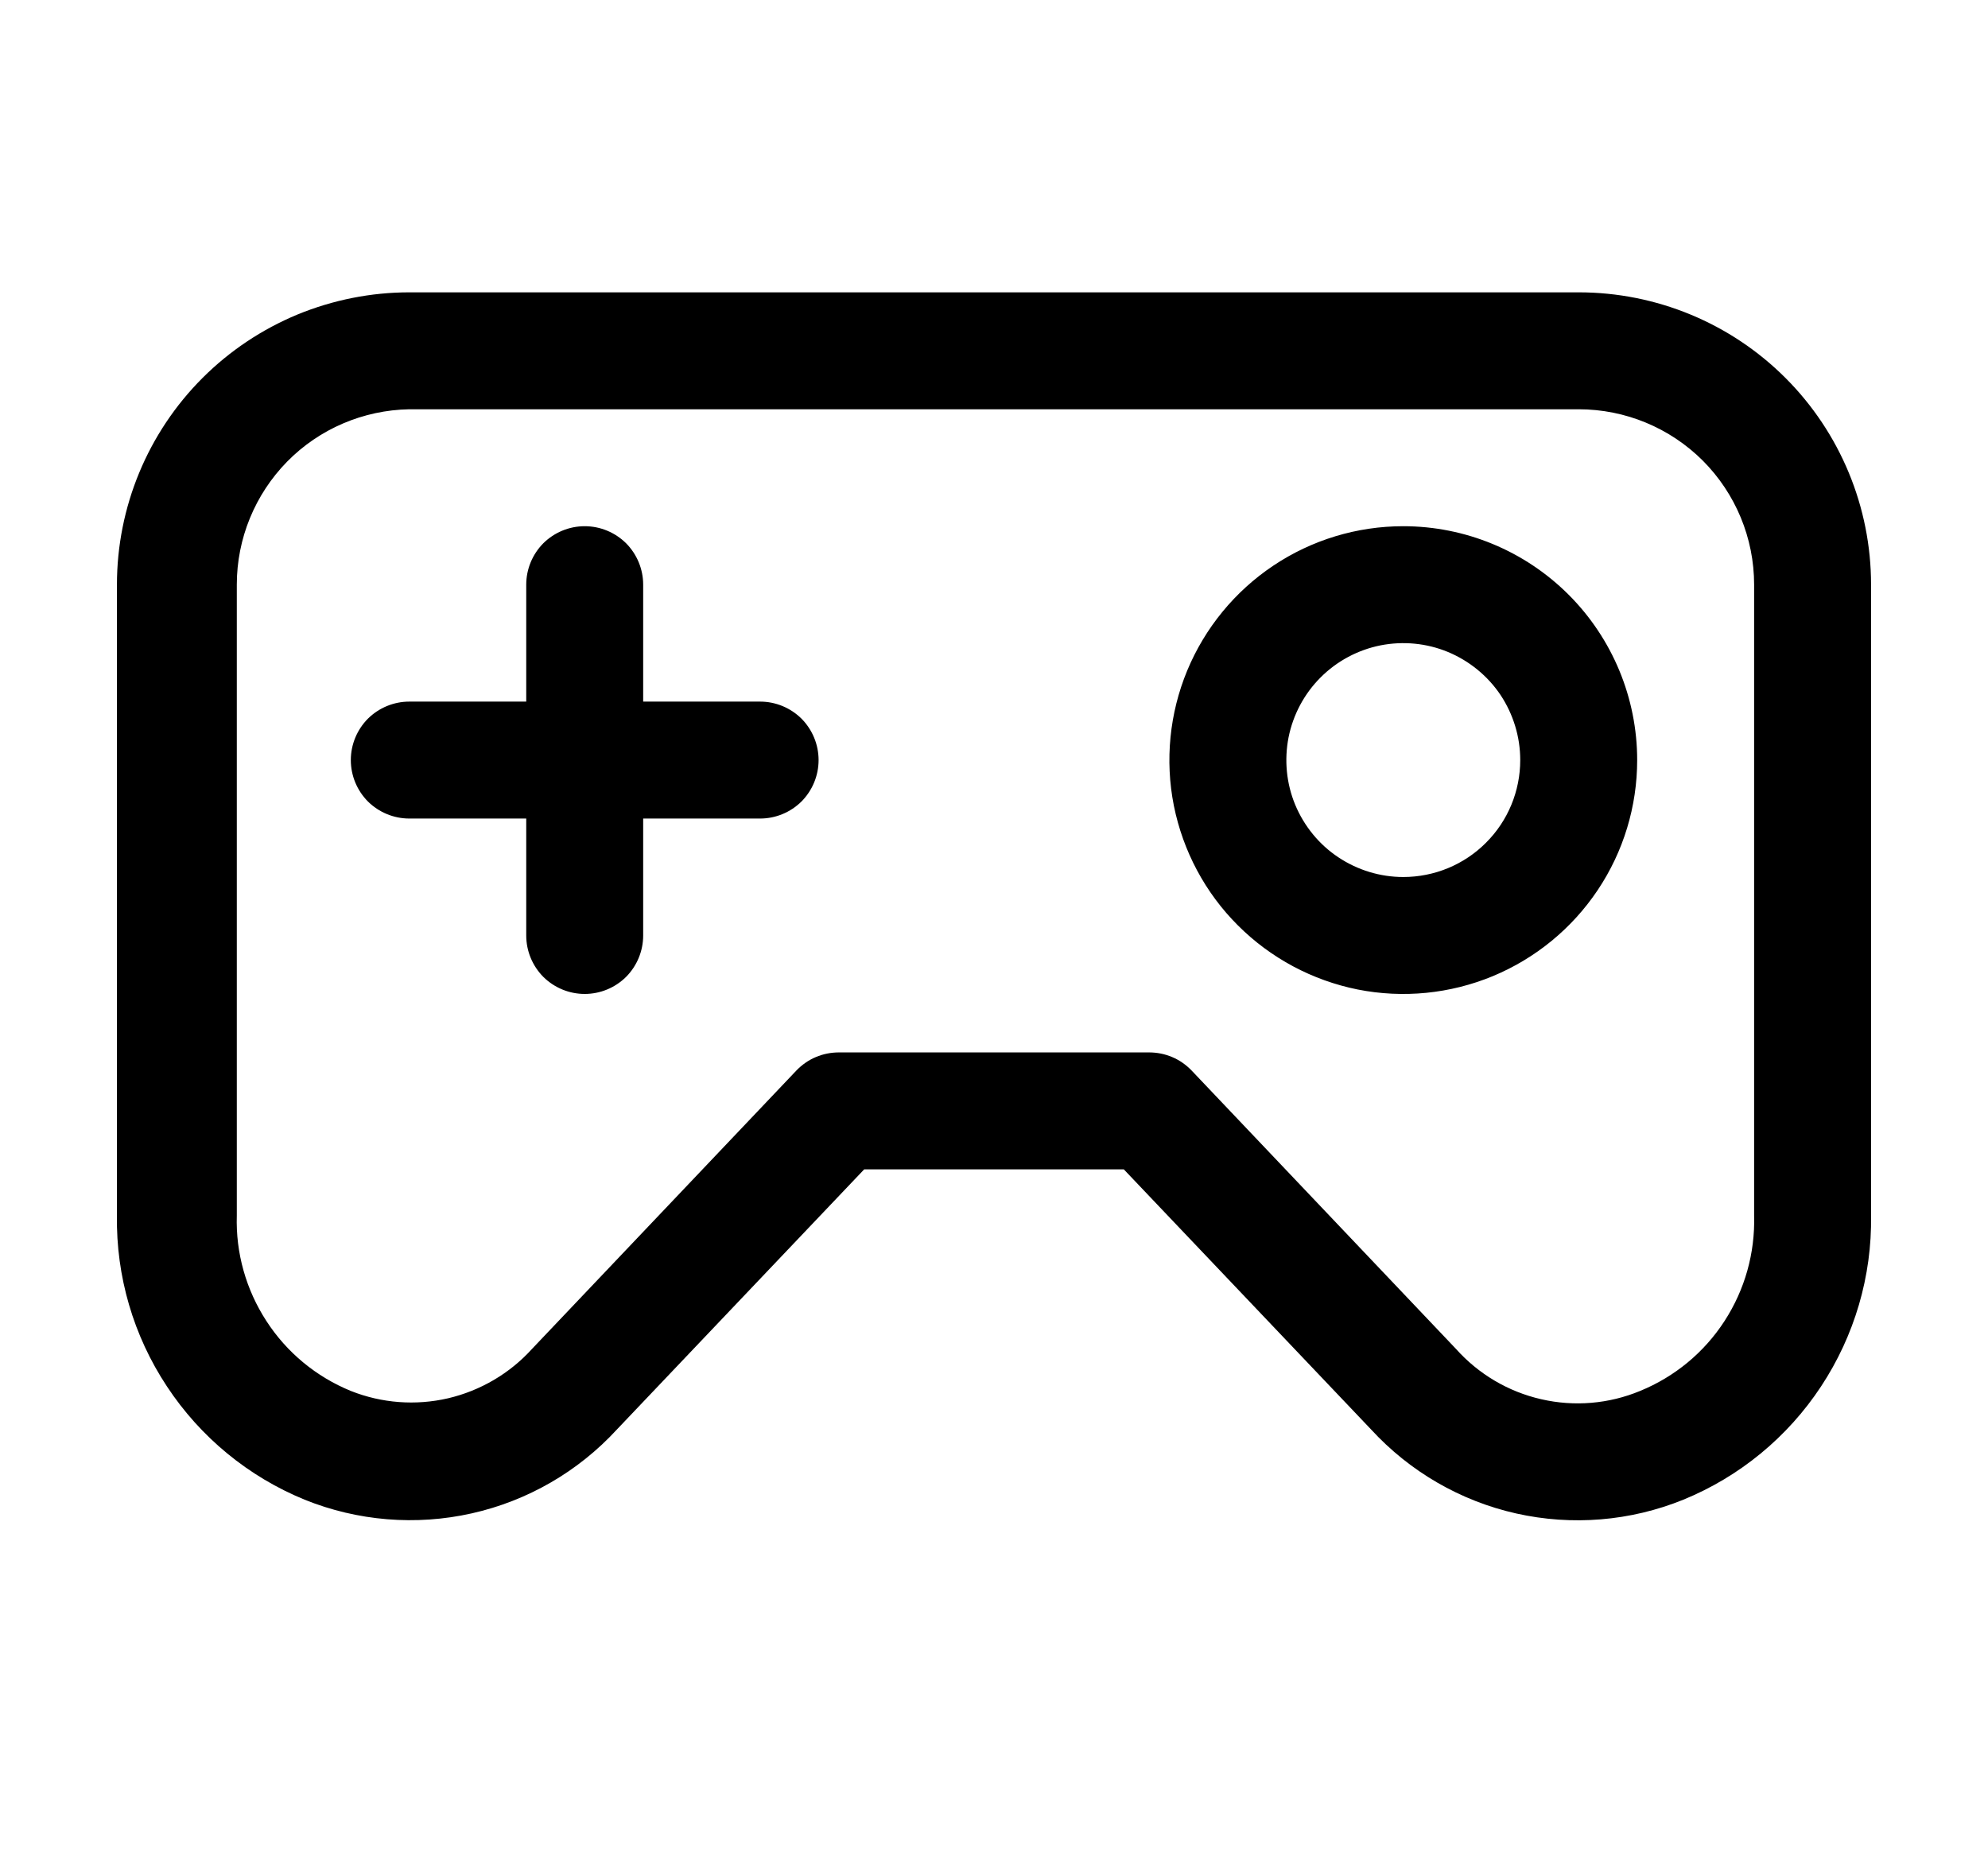<svg width="17" height="16" viewBox="0 0 17 16" fill="none" xmlns="http://www.w3.org/2000/svg">
<path d="M13.5 2.5H3.5C3.172 2.5 2.847 2.565 2.543 2.69C2.24 2.816 1.964 3 1.732 3.232C1.263 3.701 1 4.337 1 5V10.395C0.992 10.914 1.141 11.424 1.428 11.857C1.714 12.291 2.124 12.628 2.605 12.825C3.058 13.008 3.557 13.049 4.034 12.942C4.511 12.835 4.944 12.585 5.275 12.225L7.39 10H9.61L11.725 12.225C12.056 12.585 12.489 12.836 12.966 12.943C13.443 13.05 13.942 13.009 14.395 12.825C14.876 12.628 15.286 12.291 15.572 11.857C15.858 11.424 16.008 10.914 16 10.395V5C16 4.337 15.737 3.701 15.268 3.232C14.799 2.763 14.163 2.5 13.5 2.5ZM15 10.395C15.009 10.715 14.921 11.029 14.747 11.297C14.573 11.566 14.321 11.774 14.025 11.895C13.758 12.006 13.462 12.031 13.18 11.966C12.898 11.902 12.643 11.751 12.45 11.535L10.19 9.155C10.143 9.106 10.086 9.066 10.024 9.04C9.961 9.013 9.893 9 9.825 9H7.175C7.107 9 7.039 9.013 6.976 9.04C6.914 9.066 6.857 9.106 6.81 9.155L4.55 11.535C4.359 11.746 4.108 11.893 3.831 11.958C3.554 12.022 3.264 12 3 11.895C2.704 11.774 2.452 11.566 2.278 11.297C2.104 11.029 2.015 10.715 2.025 10.395V5C2.025 4.606 2.18 4.229 2.455 3.948C2.731 3.667 3.107 3.507 3.5 3.5H13.5C13.898 3.5 14.279 3.658 14.561 3.939C14.842 4.221 15 4.602 15 5V10.395ZM12 4.5C11.604 4.5 11.218 4.617 10.889 4.837C10.56 5.057 10.304 5.369 10.152 5.735C10.001 6.1 9.961 6.502 10.038 6.89C10.116 7.278 10.306 7.635 10.586 7.914C10.866 8.194 11.222 8.384 11.61 8.462C11.998 8.539 12.4 8.499 12.765 8.348C13.131 8.196 13.443 7.94 13.663 7.611C13.883 7.282 14 6.896 14 6.5C14 5.97 13.789 5.461 13.414 5.086C13.039 4.711 12.53 4.5 12 4.5ZM12 7.5C11.802 7.5 11.609 7.441 11.444 7.331C11.28 7.222 11.152 7.065 11.076 6.883C11 6.7 10.981 6.499 11.019 6.305C11.058 6.111 11.153 5.933 11.293 5.793C11.433 5.653 11.611 5.558 11.805 5.519C11.999 5.481 12.2 5.5 12.383 5.576C12.565 5.652 12.722 5.78 12.832 5.944C12.941 6.109 13 6.302 13 6.5C13 6.765 12.895 7.02 12.707 7.207C12.52 7.395 12.265 7.5 12 7.5ZM7 6.5C7 6.633 6.947 6.76 6.854 6.854C6.76 6.947 6.633 7 6.5 7H5.5V8C5.5 8.133 5.447 8.26 5.354 8.354C5.26 8.447 5.133 8.5 5 8.5C4.867 8.5 4.74 8.447 4.646 8.354C4.553 8.26 4.5 8.133 4.5 8V7H3.5C3.367 7 3.24 6.947 3.146 6.854C3.053 6.76 3 6.633 3 6.5C3 6.367 3.053 6.24 3.146 6.146C3.24 6.053 3.367 6 3.5 6H4.5V5C4.5 4.867 4.553 4.74 4.646 4.646C4.74 4.553 4.867 4.5 5 4.5C5.133 4.5 5.26 4.553 5.354 4.646C5.447 4.74 5.5 4.867 5.5 5V6H6.5C6.633 6 6.76 6.053 6.854 6.146C6.947 6.24 7 6.367 7 6.5Z" fill="black"/>
</svg>
